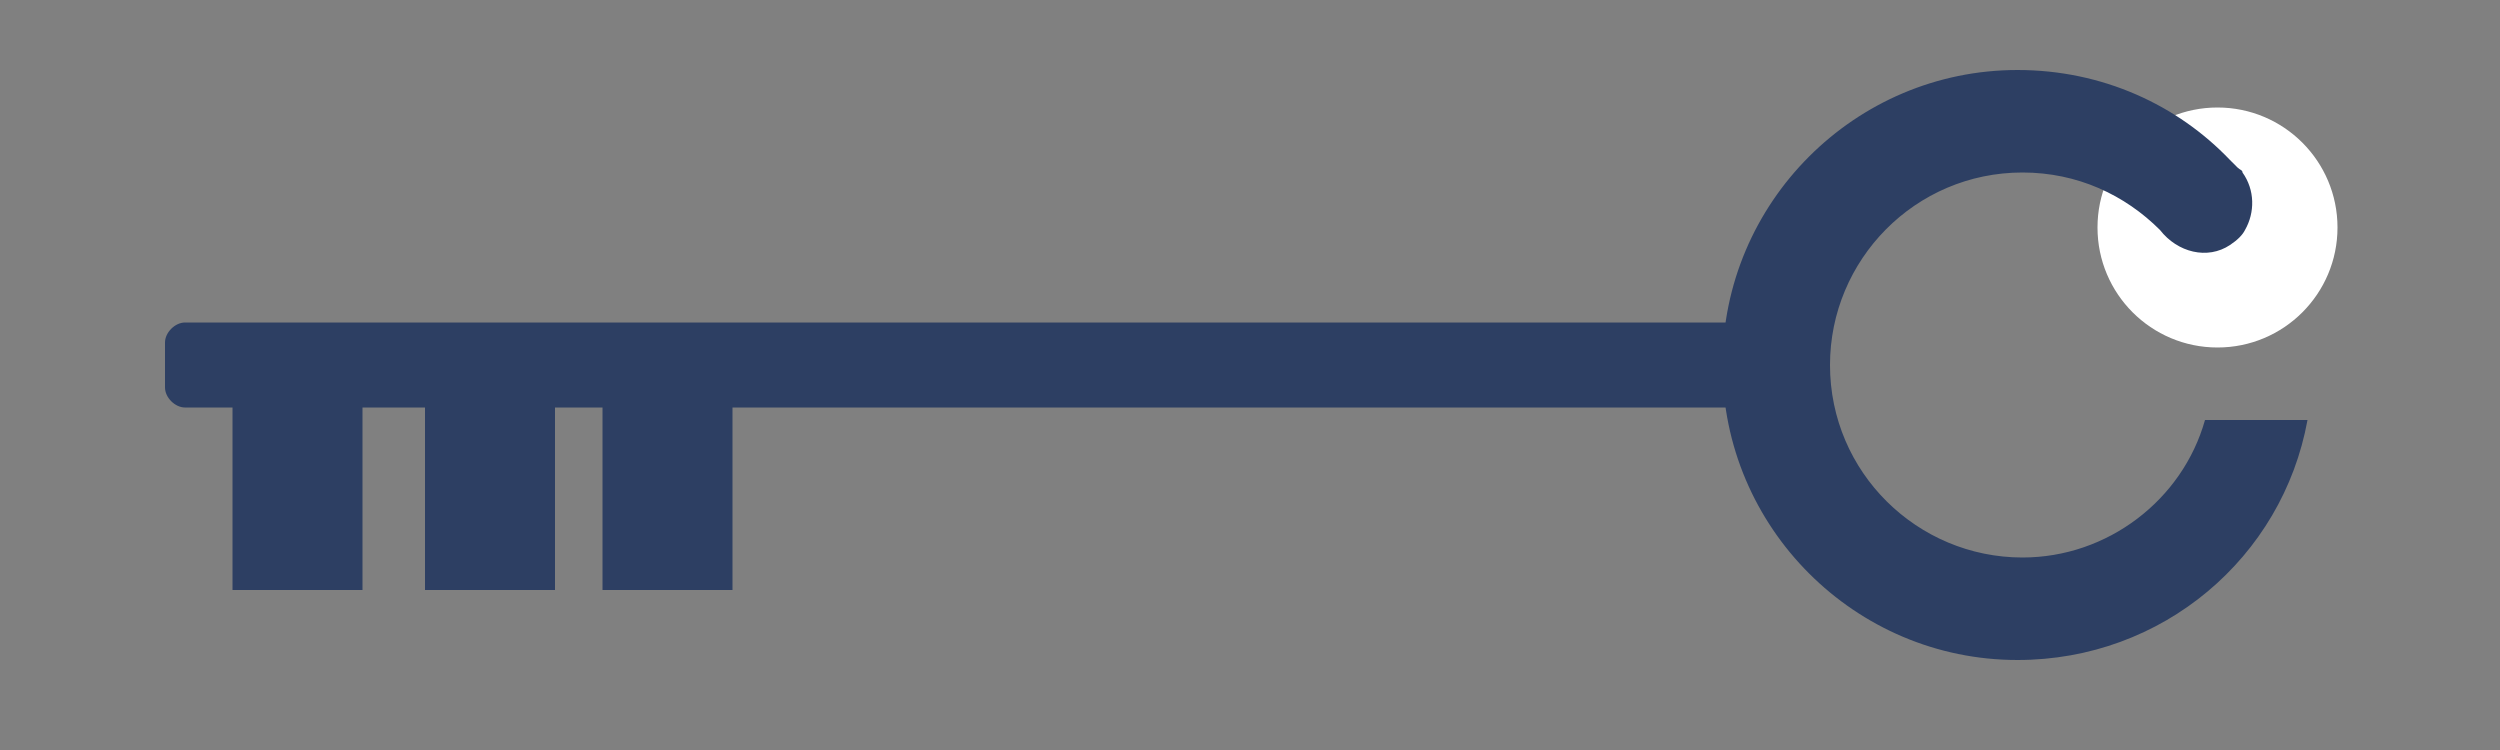 <?xml version="1.0" encoding="utf-8"?>
<!-- Generator: Adobe Illustrator 21.0.0, SVG Export Plug-In . SVG Version: 6.00 Build 0)  -->
<svg version="1.1" id="Calque_1" xmlns="http://www.w3.org/2000/svg" xmlns:xlink="http://www.w3.org/1999/xlink" x="0px" y="0px"
	 viewBox="0 0 100 30" style="enable-background:new 0 0 100 30;" xml:space="preserve">
<rect x="0" y="0" width="100" height="30" fill="#808080" stroke="none"/>
<style type="text/css">
	.st0{fill:#FFFFFF;}
	.st1{fill:#2D3F63;}
	.st2{display:none;fill:#2D3F63;}
</style>
<circle class="st0" cx="88.7" cy="9.1" r="4.8"/>
<rect x="9.3" y="14.6" class="st1" width="5.2" height="9"/>
<rect x="17" y="14.6" class="st1" width="5.2" height="9"/>
<rect x="24.1" y="14.6" class="st1" width="5.2" height="9"/>
<path class="st1" d="M70.1,16.3H7.4c-0.4,0-0.8-0.4-0.8-0.8v-1.8c0-0.4,0.4-0.8,0.8-0.8h62.7c0.4,0,0.8,0.4,0.8,0.8v1.8
	C70.9,16,70.6,16.3,70.1,16.3z"/>
<path class="st2" d="M87.2,18.8c-1.4,2.1-3.7,3.4-6.4,3.4c-4.2,0-7.6-3.4-7.6-7.6c0-4.2,3.4-7.6,7.6-7.6c1.8,0,2.3,0.1,4.8,1.7
	c3.3,2.5,5.3,0,5.3,0c-2-3.5-5.8-5.8-10.1-5.8c-6.5,0-11.7,5.3-11.7,11.7c0,6.5,5.3,11.7,11.7,11.7c5,0,9.2-3.1,10.9-7.5H87.2z"/>
<path class="st1" d="M89.3,6.4c0.1,0.1,0.2,0.2,0.3,0.3C89.5,6.6,89.4,6.5,89.3,6.4z"/>
<path class="st1" d="M88.2,16.8c-0.9,3.2-3.9,5.5-7.3,5.5c-4.2,0-7.7-3.4-7.7-7.7c0-4.2,3.4-7.7,7.7-7.7c2.2,0,4.1,0.9,5.5,2.3v0
	c0.7,0.9,1.9,1.2,2.8,0.6c0.3-0.2,0.5-0.4,0.6-0.6c0.4-0.7,0.4-1.6-0.1-2.3c0-0.1-0.1-0.1-0.2-0.2c-0.1-0.1-0.2-0.2-0.3-0.3
	c-2.1-2.2-5.1-3.6-8.5-3.6c-6.5,0-11.8,5.3-11.8,11.8c0,6.5,5.3,11.8,11.8,11.8c5.8,0,10.6-4.1,11.6-9.6H88.2z"/>
</svg>
